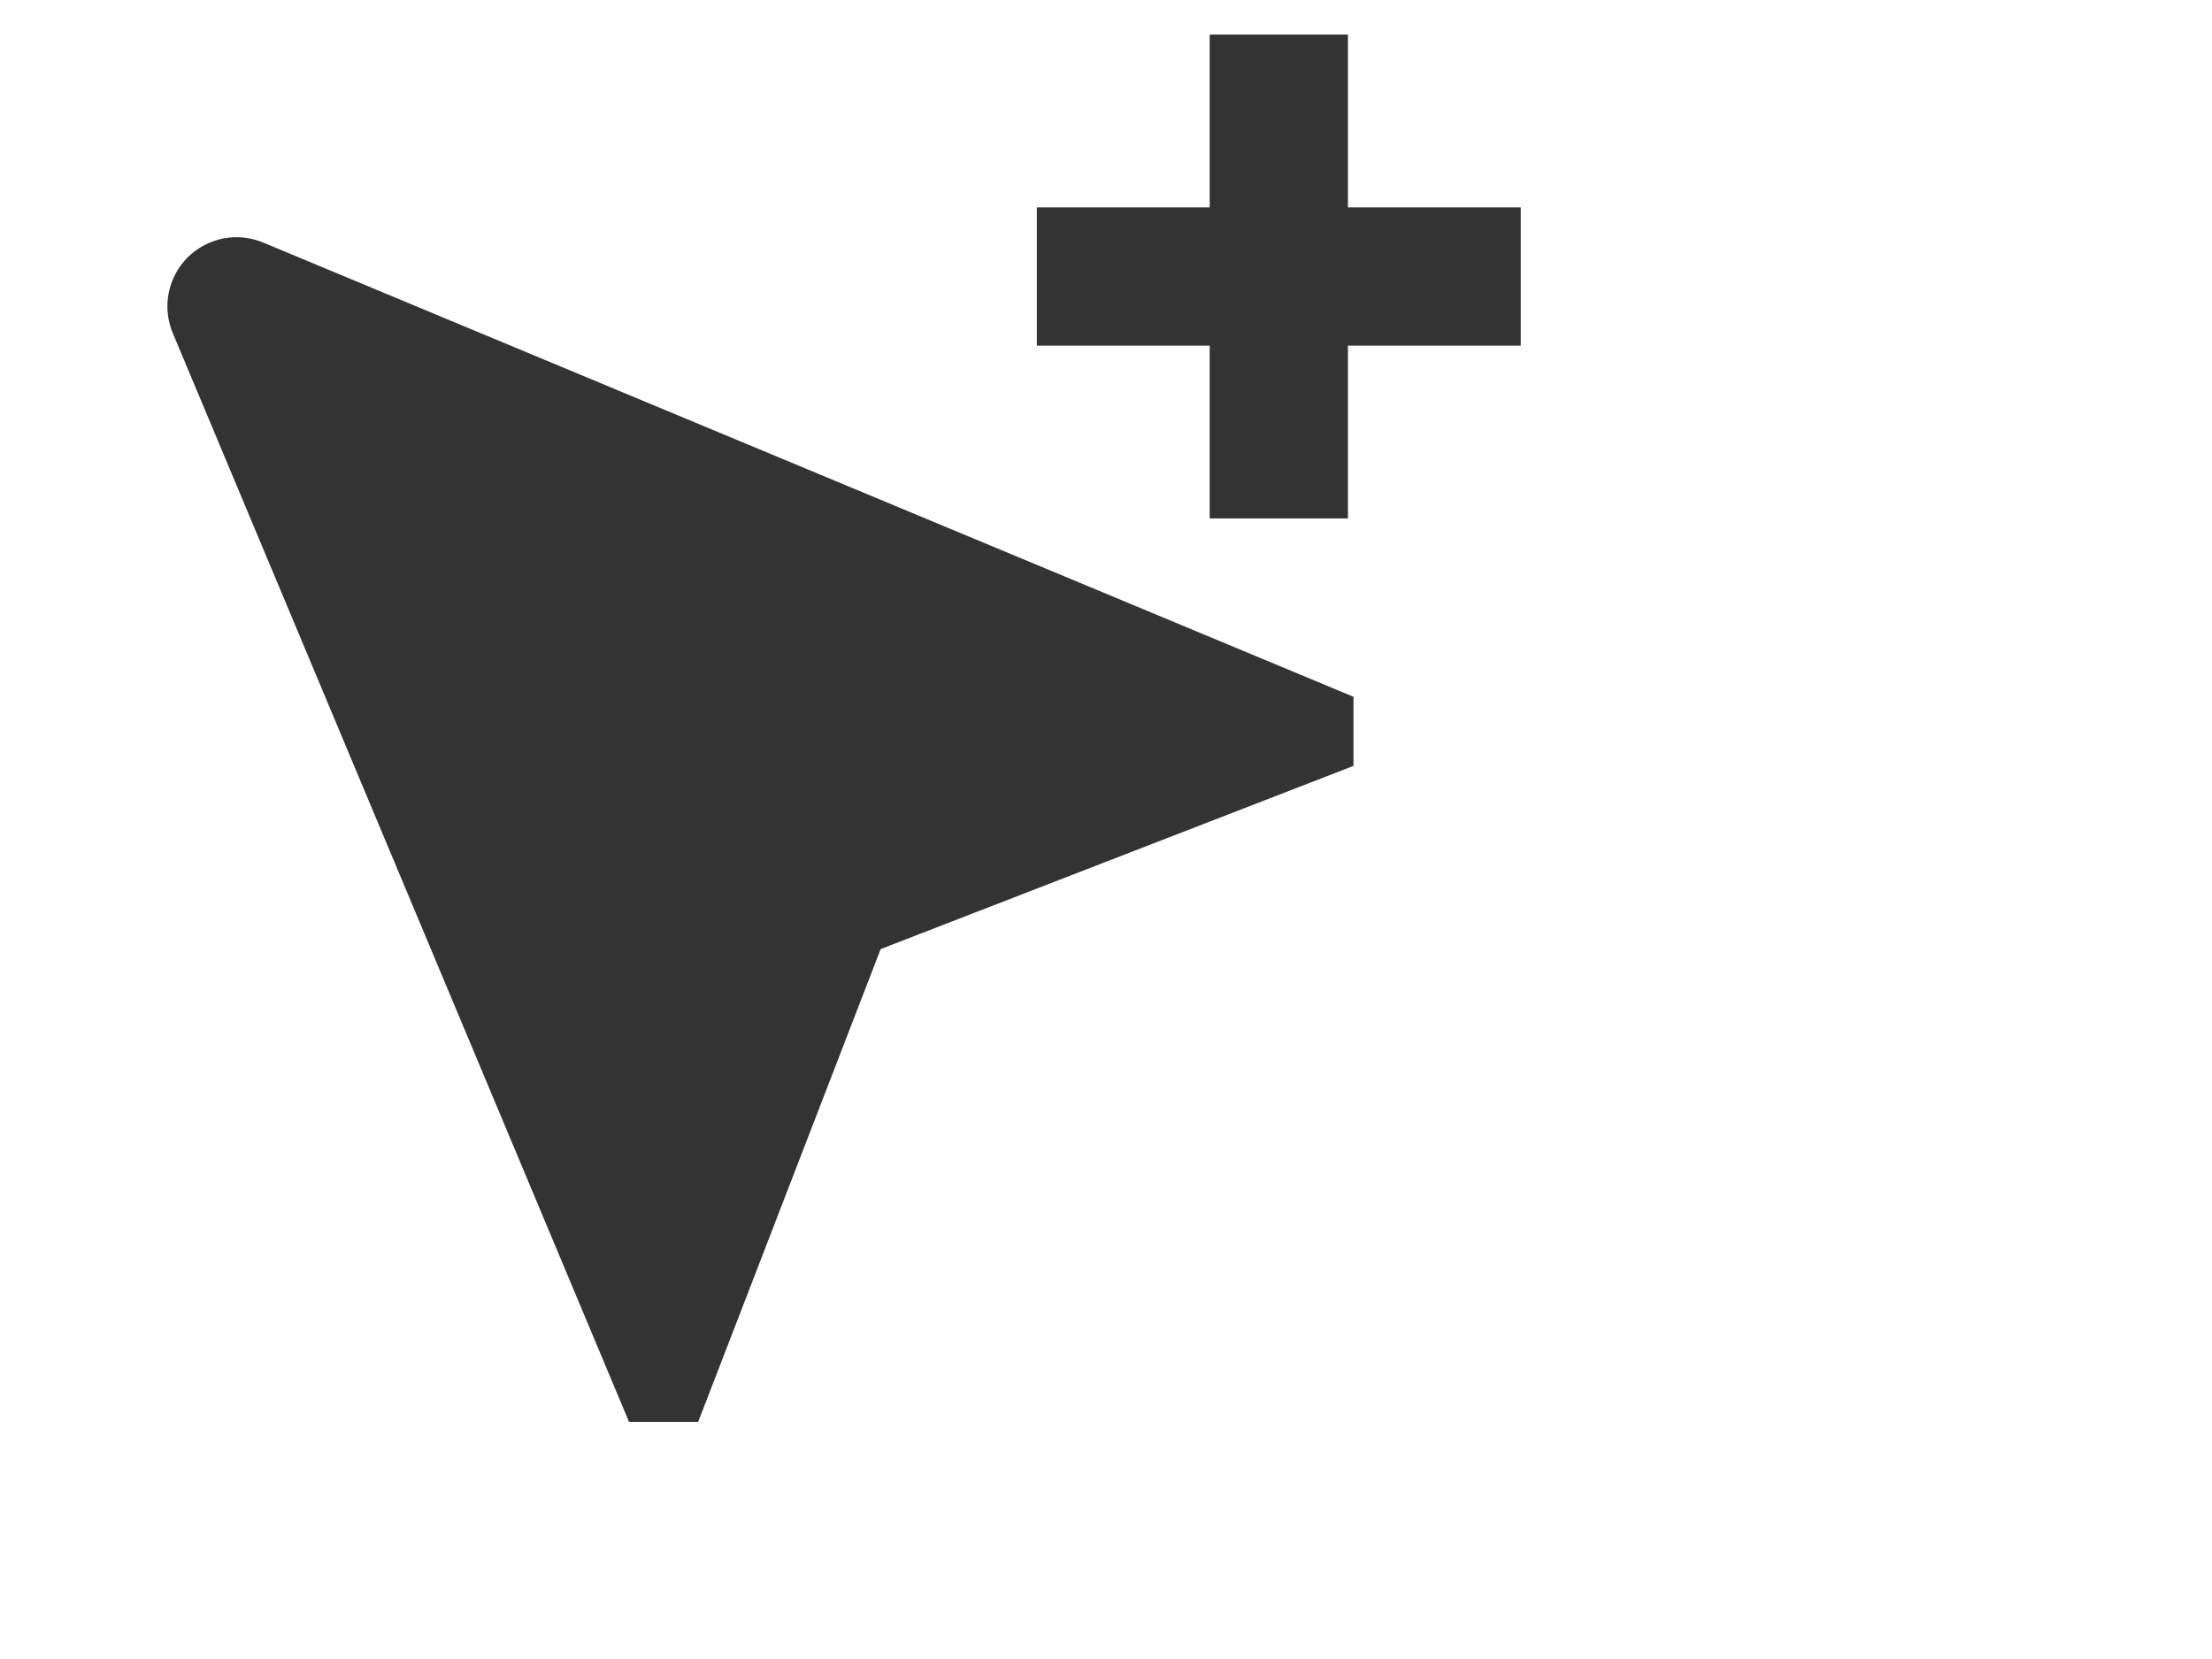 <svg width="32" height="24" viewBox="0 0 32 24" fill="none" xmlns="http://www.w3.org/2000/svg">
<path d="M9.1 20.57H10.1L12.74 13.73L19.58 11.08V10.08L3.81 3.51C3.627 3.433 3.425 3.412 3.23 3.45C3.035 3.488 2.855 3.584 2.714 3.724C2.574 3.865 2.478 4.045 2.44 4.24C2.402 4.435 2.423 4.637 2.5 4.82L9.1 20.57Z" fill="#333333"/>
<path d="M22 3H19.5V0.5H17.5V3H15V5H17.5V7.5H19.5V5H22V3Z" fill="#333333"/>
</svg>
